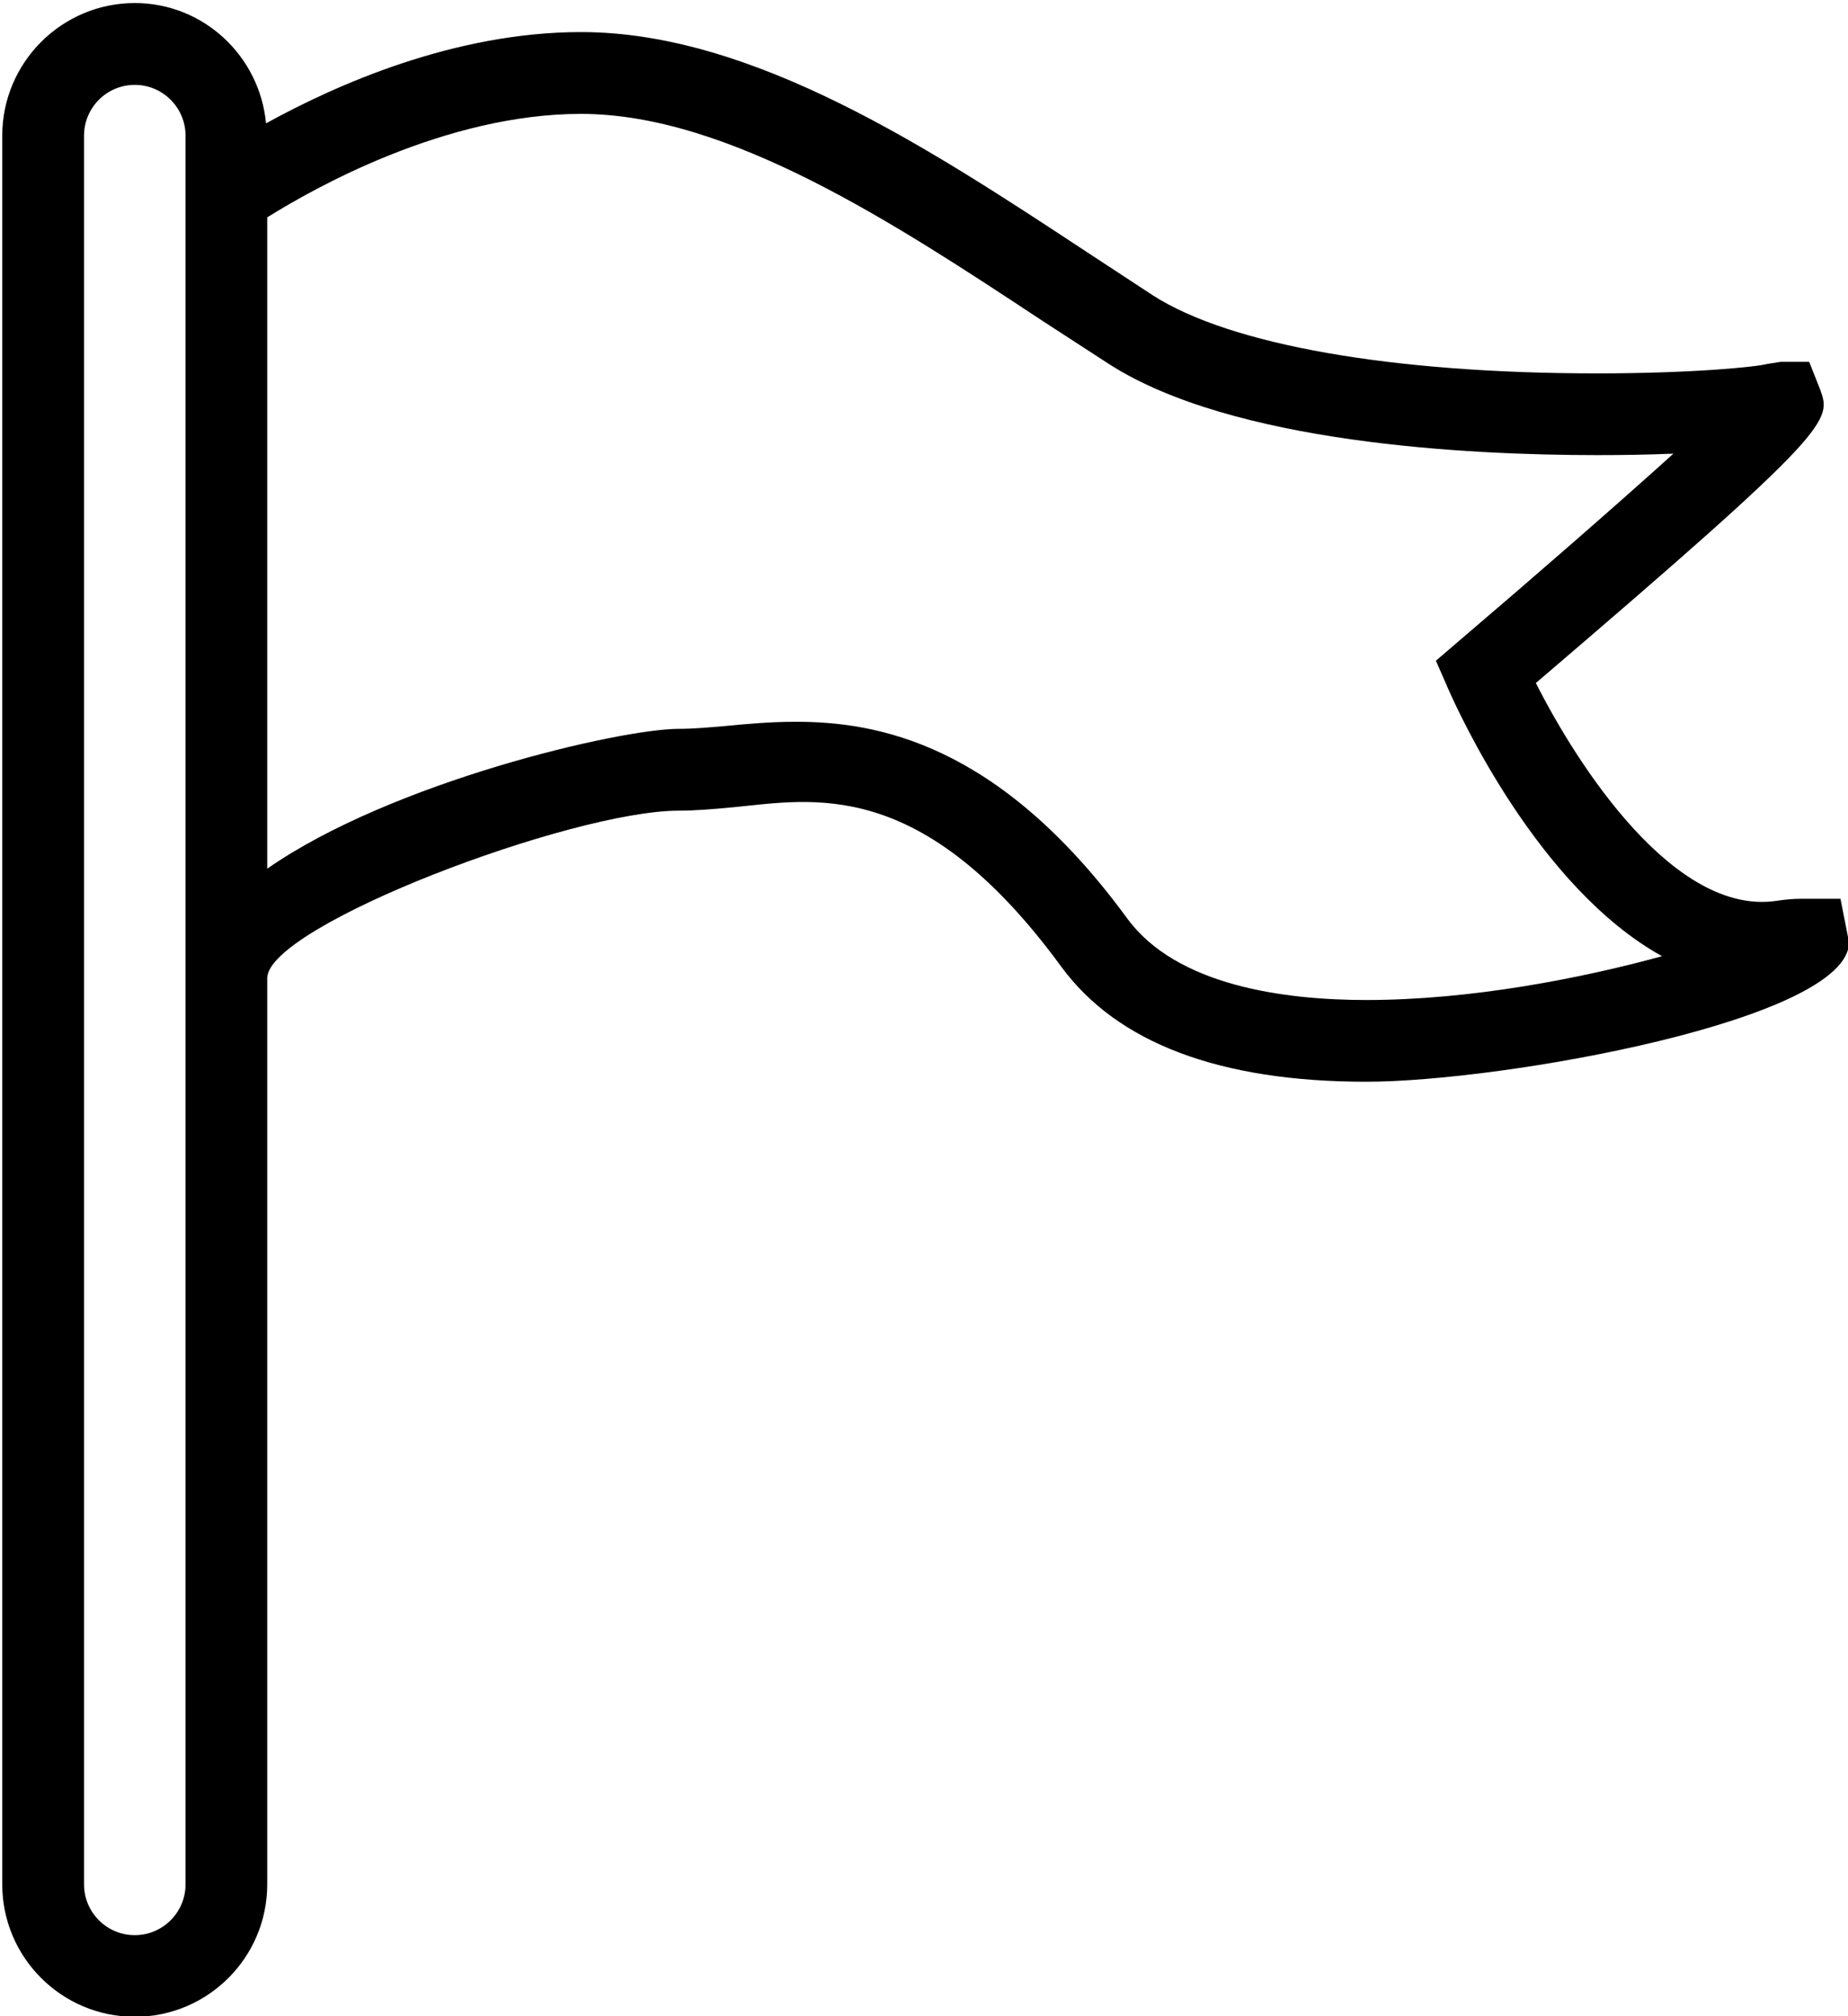 <?xml version="1.0" encoding="UTF-8" standalone="no"?>
<!DOCTYPE svg PUBLIC "-//W3C//DTD SVG 1.1//EN" "http://www.w3.org/Graphics/SVG/1.1/DTD/svg11.dtd">
<svg width="100%" height="100%" viewBox="0 0 839 915" version="1.1" xmlns="http://www.w3.org/2000/svg" xmlns:xlink="http://www.w3.org/1999/xlink" xml:space="preserve" xmlns:serif="http://www.serif.com/" style="fill-rule:evenodd;clip-rule:evenodd;stroke-linejoin:round;stroke-miterlimit:2;">
    <g transform="matrix(1,0,0,1,-7042,-12103)">
        <g transform="matrix(4.167,0,0,4.167,0,0)">
            <path d="M1838.81,3013.39C1829.9,3013.39 1818.14,3011.85 1812.76,3004.51C1798.71,2985.32 1785.4,2983.09 1776.63,2983.09C1773.91,2983.09 1771.36,2983.32 1768.99,2983.55C1767.17,2983.71 1765.47,2983.86 1763.9,2983.86C1757.49,2983.86 1732.6,2989.65 1719.06,2999.09L1719.06,2928.16C1724.08,2925.02 1738.44,2916.89 1753.25,2916.89C1769.32,2916.89 1787.47,2928.83 1803.45,2939.38L1810.77,2944.13C1824.21,2952.76 1849.86,2954.05 1863.95,2954.05C1866.62,2954.05 1869.51,2954.01 1872.27,2953.89C1866.07,2959.49 1857.22,2967.2 1848.9,2974.29L1846.39,2976.44L1847.71,2979.46C1848.87,2982.1 1857.54,3001.16 1871.03,3008.62C1862.23,3011.03 1850.2,3013.39 1838.81,3013.39ZM1710.16,3109.7C1710.16,3112.74 1707.68,3115.23 1704.63,3115.23C1701.57,3115.23 1699.1,3112.74 1699.1,3109.7L1699.1,2919.26C1699.1,2916.22 1701.57,2913.73 1704.63,2913.73C1707.68,2913.73 1710.16,2916.22 1710.16,2919.26L1710.16,3109.7ZM1890.47,3002.37L1886.02,3002.37C1885.4,3002.37 1884.54,3002.43 1883.43,3002.6C1872.36,3004.18 1861.86,2987.92 1857.28,2978.87C1889.8,2951.09 1889.5,2950.32 1888.24,2946.87L1887.06,2943.89L1883.96,2943.89L1882.45,2944.13C1881.31,2944.44 1874.38,2945.15 1863.95,2945.15C1841.63,2945.15 1823.99,2942.05 1815.58,2936.67L1808.35,2931.93C1791.32,2920.72 1772,2907.98 1753.25,2907.98C1739.42,2907.98 1726.52,2913.74 1718.93,2917.92C1718.24,2910.6 1712.13,2904.82 1704.63,2904.82C1696.67,2904.82 1690.19,2911.3 1690.19,2919.26L1690.19,3109.7C1690.19,3117.66 1696.67,3124.12 1704.63,3124.12C1712.59,3124.12 1719.06,3117.66 1719.06,3109.7L1719.06,3010.97C1719.25,3005.24 1752.23,2992.77 1763.9,2992.77C1765.72,2992.77 1767.7,2992.6 1769.81,2992.4C1778.43,2991.58 1790.29,2988.88 1805.58,3009.77C1811.68,3018.08 1822.86,3022.29 1838.81,3022.29C1853.64,3022.29 1891.4,3015.56 1891.4,3007.1L1890.47,3002.37Z" style="fill-rule:nonzero;"/>
        </g>
    </g>
</svg>
